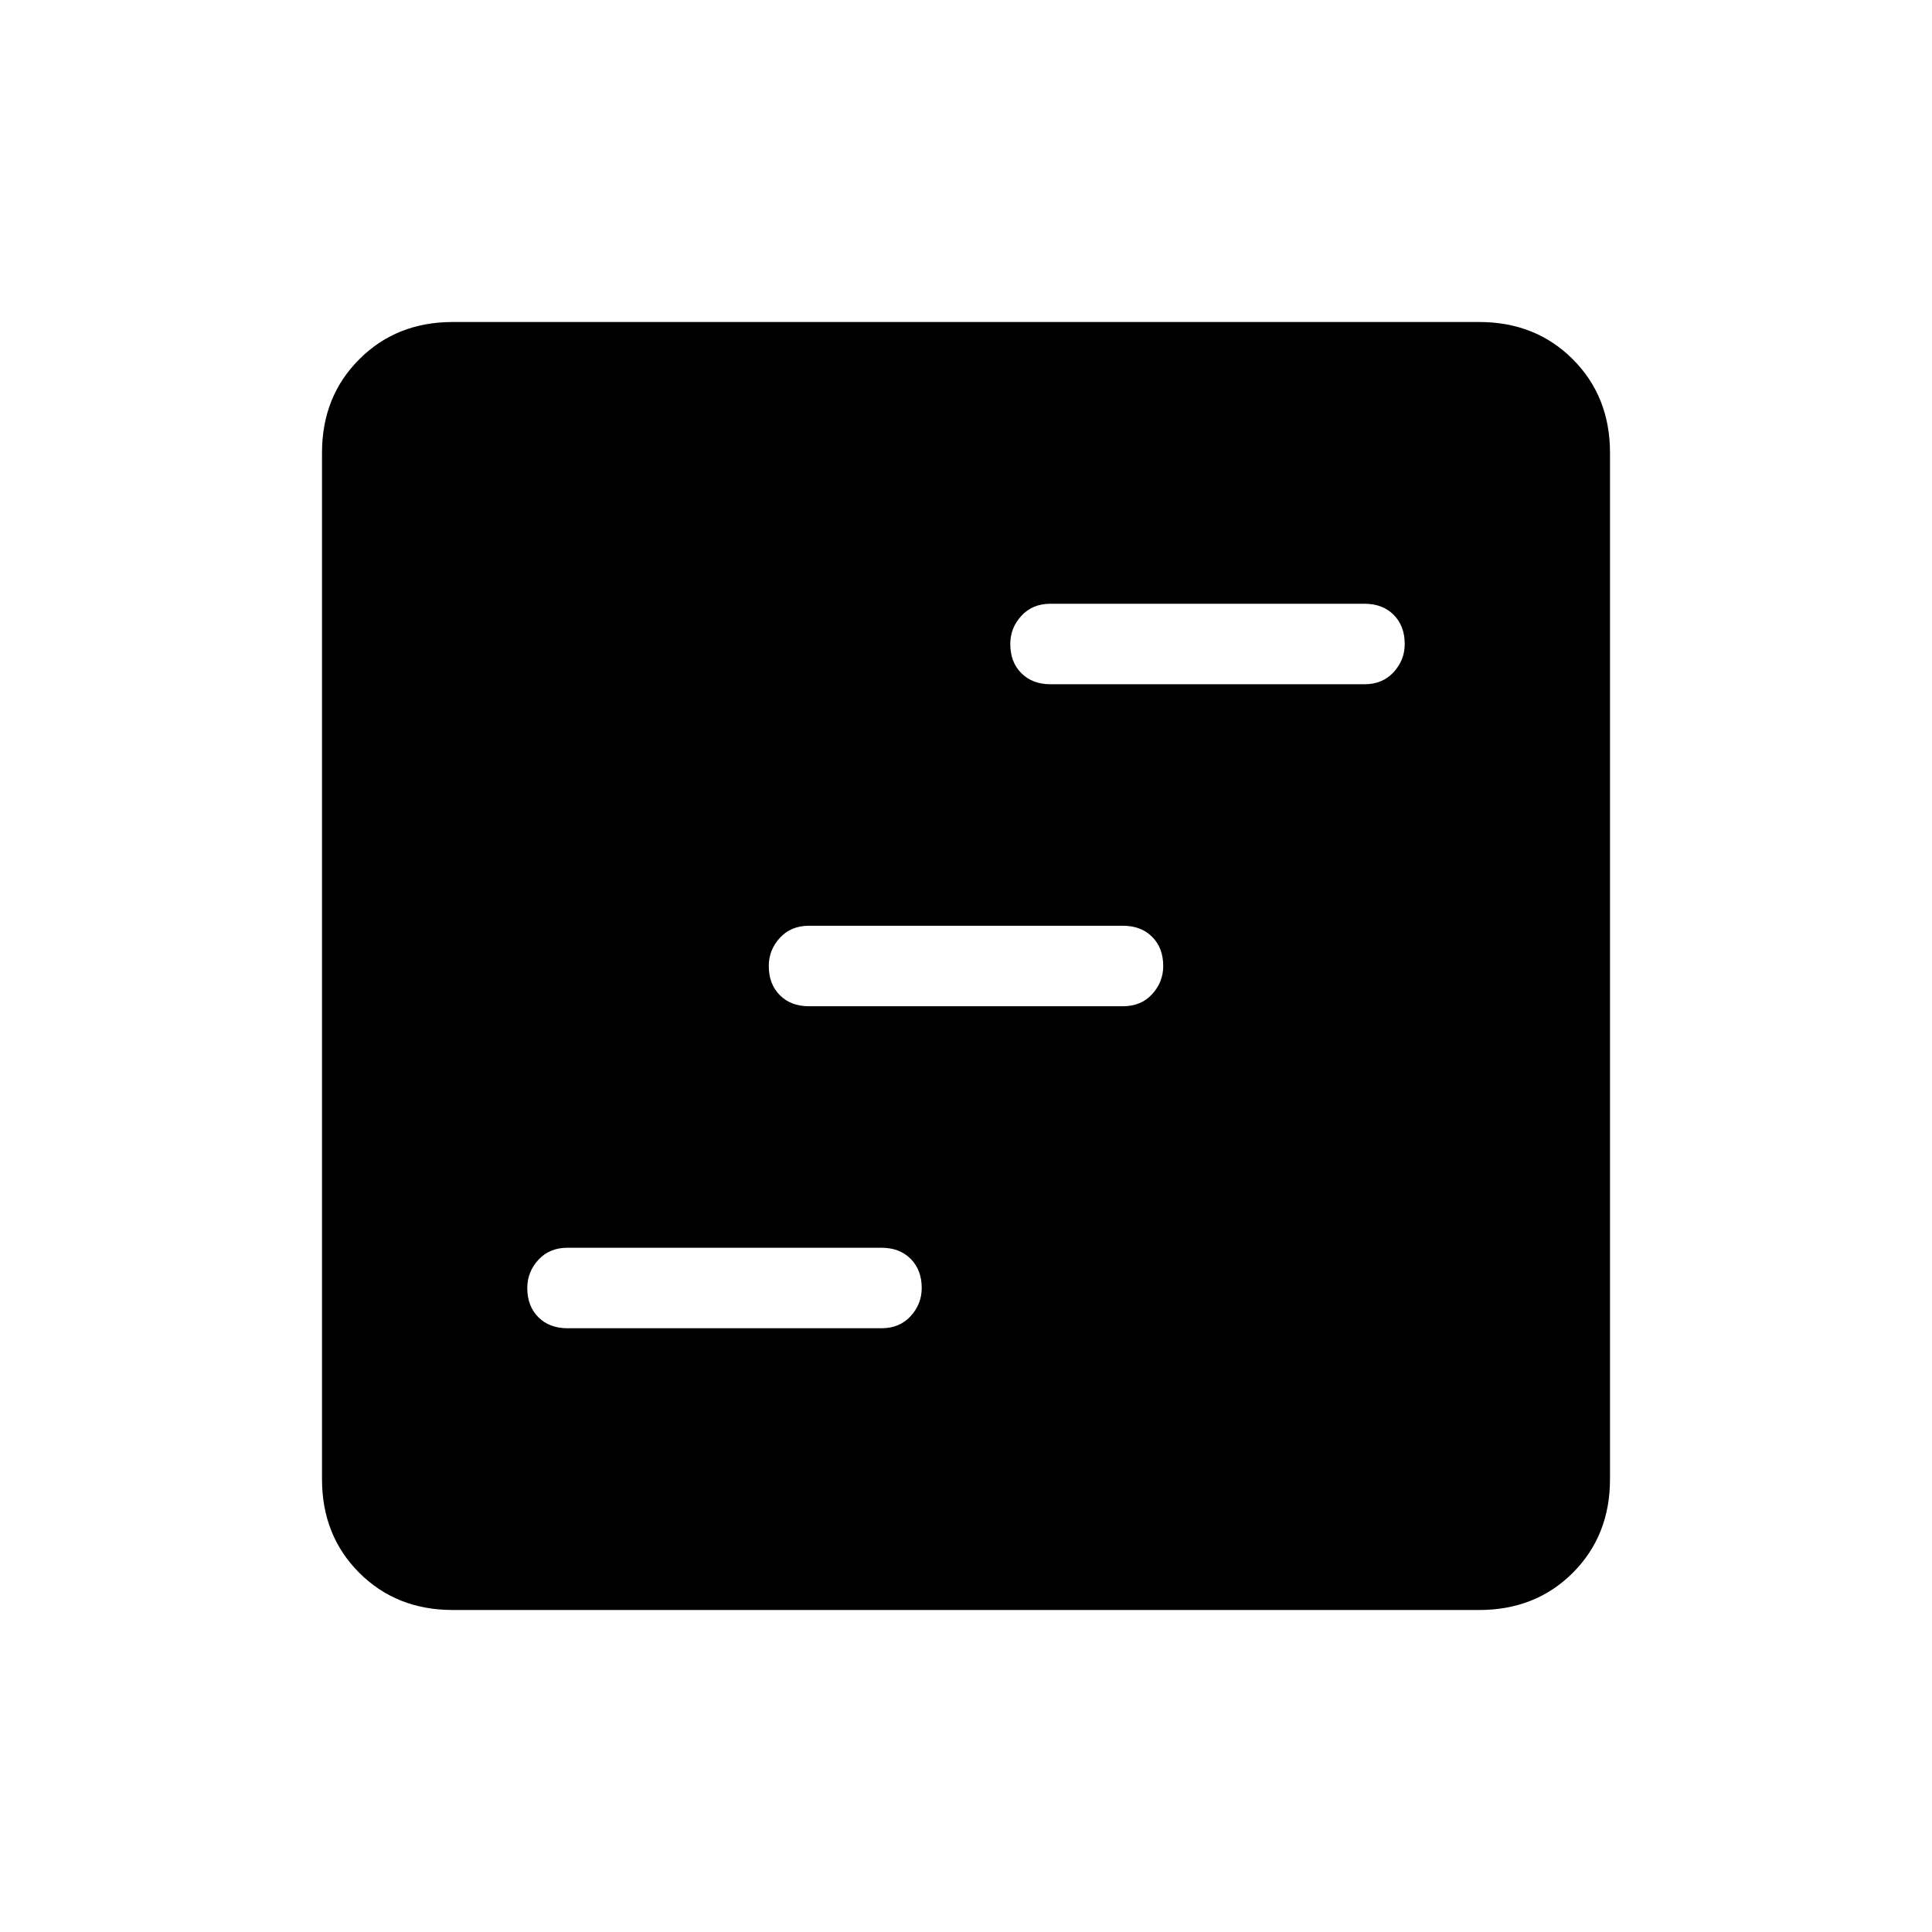 <svg xmlns="http://www.w3.org/2000/svg" height="24" width="24"><path d="M7.05 16.5h3.9q.225 0 .362-.15.138-.15.138-.35 0-.225-.138-.363-.137-.137-.362-.137h-3.9q-.225 0-.362.15-.138.15-.138.35 0 .225.138.363.137.137.362.137Zm6-8h3.9q.225 0 .362-.15.138-.15.138-.35 0-.225-.138-.363-.137-.137-.362-.137h-3.9q-.225 0-.362.15-.138.15-.138.35 0 .225.138.363.137.137.362.137Zm-3 4h3.9q.225 0 .362-.15.138-.15.138-.35 0-.225-.138-.363-.137-.137-.362-.137h-3.9q-.225 0-.362.15-.138.15-.138.35 0 .225.138.363.137.137.362.137ZM5.625 20q-.7 0-1.162-.462Q4 19.075 4 18.375V5.625q0-.7.463-1.162Q4.925 4 5.625 4h12.75q.7 0 1.163.463.462.462.462 1.162v12.75q0 .7-.462 1.163-.463.462-1.163.462Z"/></svg>